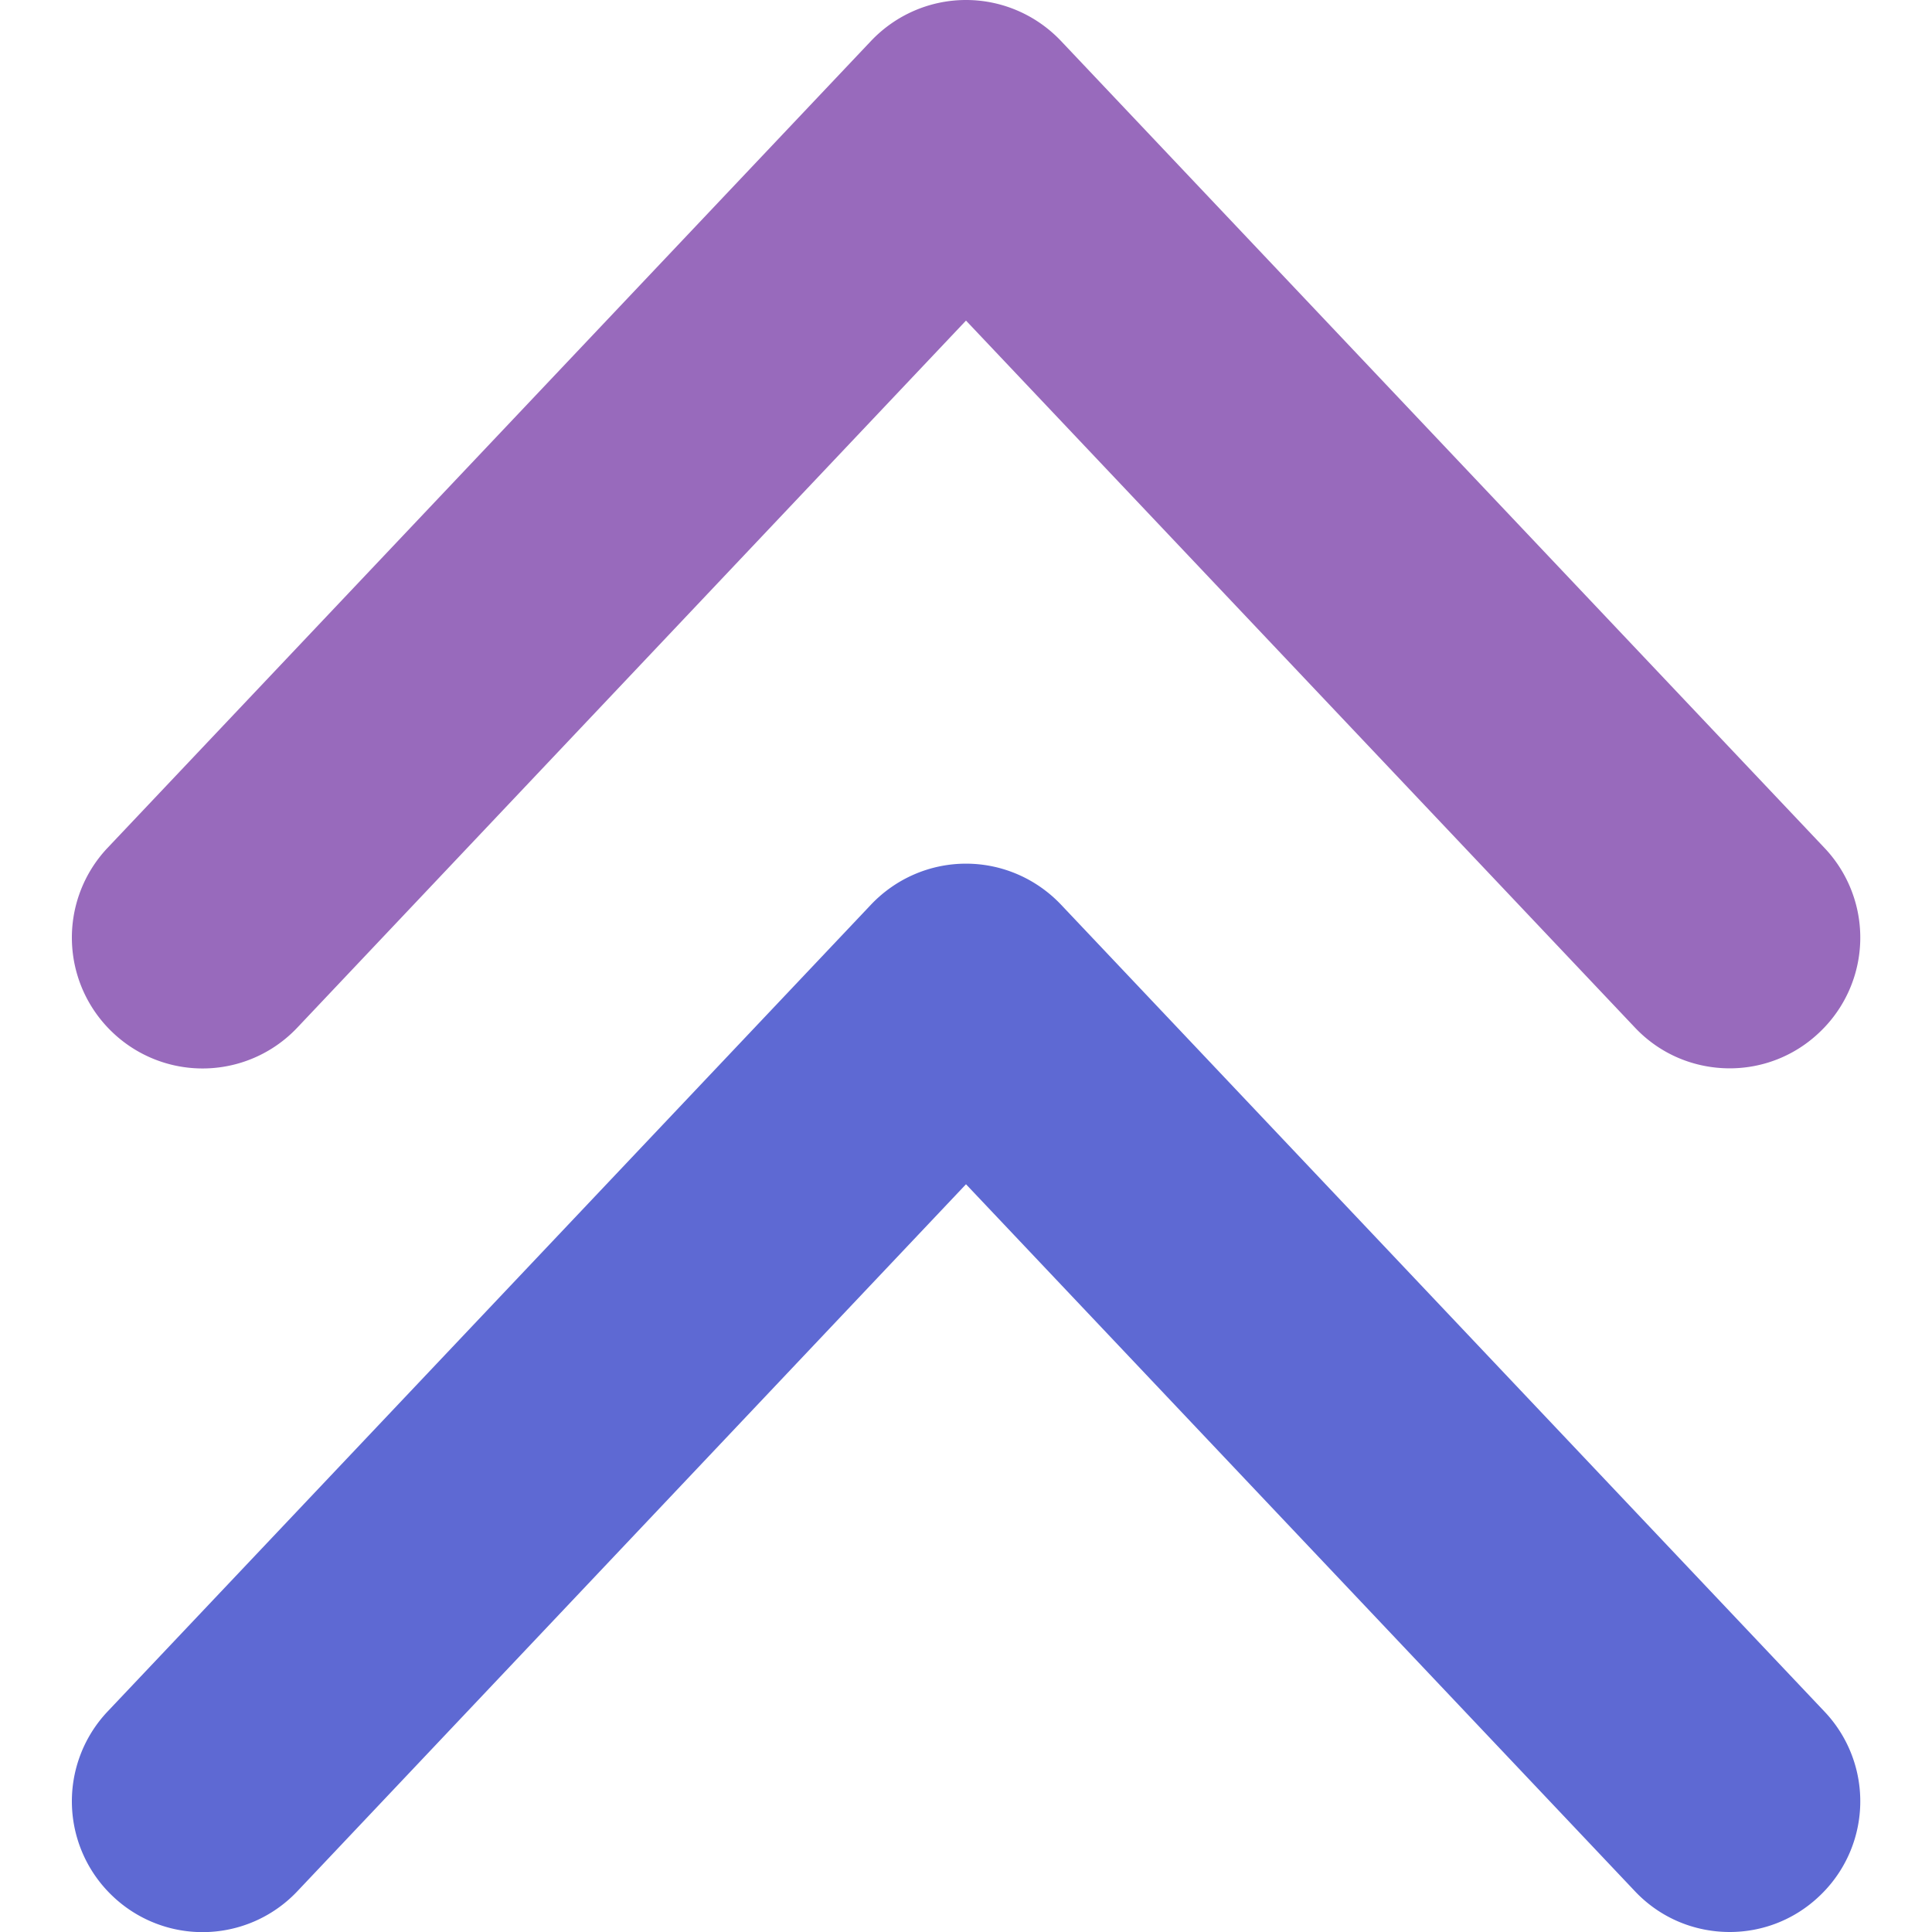 <svg xmlns="http://www.w3.org/2000/svg" version="1.1" xmlns:xlink="http://www.w3.org/1999/xlink" width="512"
    height="512" x="0" y="0" viewBox="0 0 64 64" style="enable-background:new 0 0 512 512" xml:space="preserve"
    class="">
    <g>
        <path fill="#5e69d3"
            d="M57.3 64c-1.15 0-2.29-.45-3.14-1.35L32 39.23 9.85 62.65a4.317 4.317 0 0 1-6.11.17 4.33 4.33 0 0 1-.18-6.12l25.3-26.74c.82-.86 1.95-1.35 3.14-1.35 1.19 0 2.32.49 3.14 1.35l25.3 26.74a4.317 4.317 0 0 1-.17 6.11c-.84.8-1.91 1.19-2.97 1.19z"
            opacity="1" data-original="#010101" class=""></path>
        <path fill="#986abc"
            d="M57.3 35.39c-1.15 0-2.29-.45-3.14-1.35L32 10.62 9.85 34.04a4.317 4.317 0 0 1-6.11.17 4.33 4.33 0 0 1-.18-6.12l25.3-26.74C29.68.49 30.81 0 32 0c1.19 0 2.32.49 3.14 1.35l25.3 26.74a4.317 4.317 0 0 1-.17 6.11c-.84.8-1.91 1.19-2.97 1.19z"
            opacity="1" data-original="#010101" class=""></path>
    </g>
</svg>